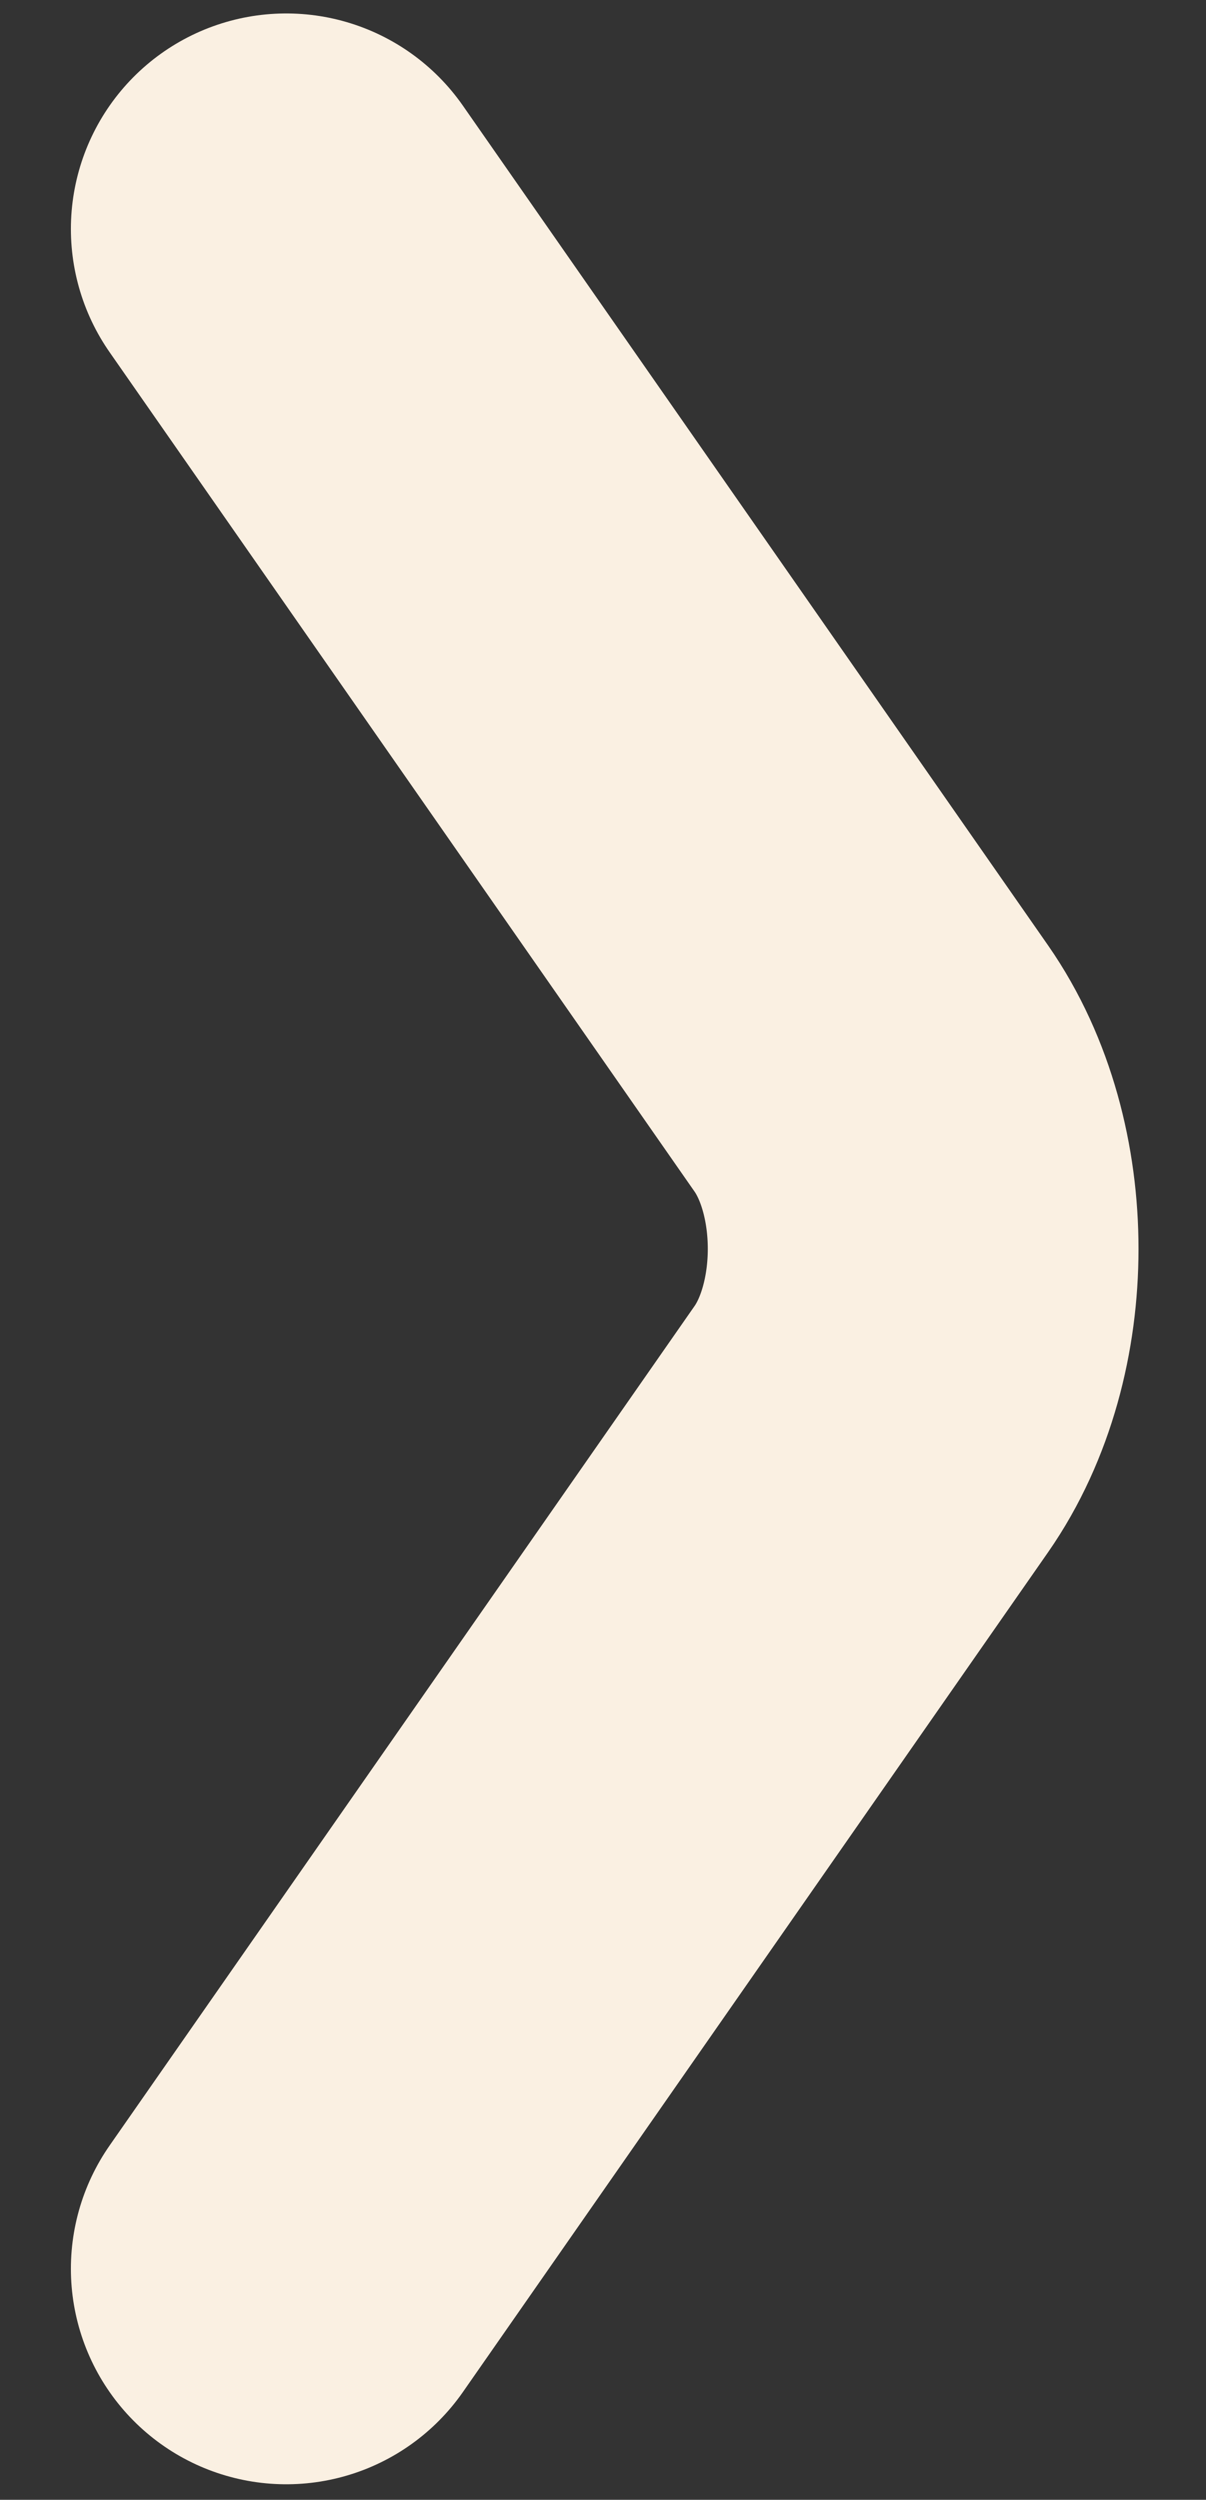 <svg width="14" height="29" viewBox="0 0 14 29" fill="none" xmlns="http://www.w3.org/2000/svg">
<rect x="0" y="0" width="14" height="29" fill="#333333" stroke="none"/>
<path d="M3.323 2.656L10.115 12.396C10.917 13.547 10.917 15.429 10.115 16.579L3.323 26.32" stroke="#FAF0E2" stroke-width="5" stroke-miterlimit="10" stroke-linecap="round" stroke-linejoin="round"/>
</svg>
